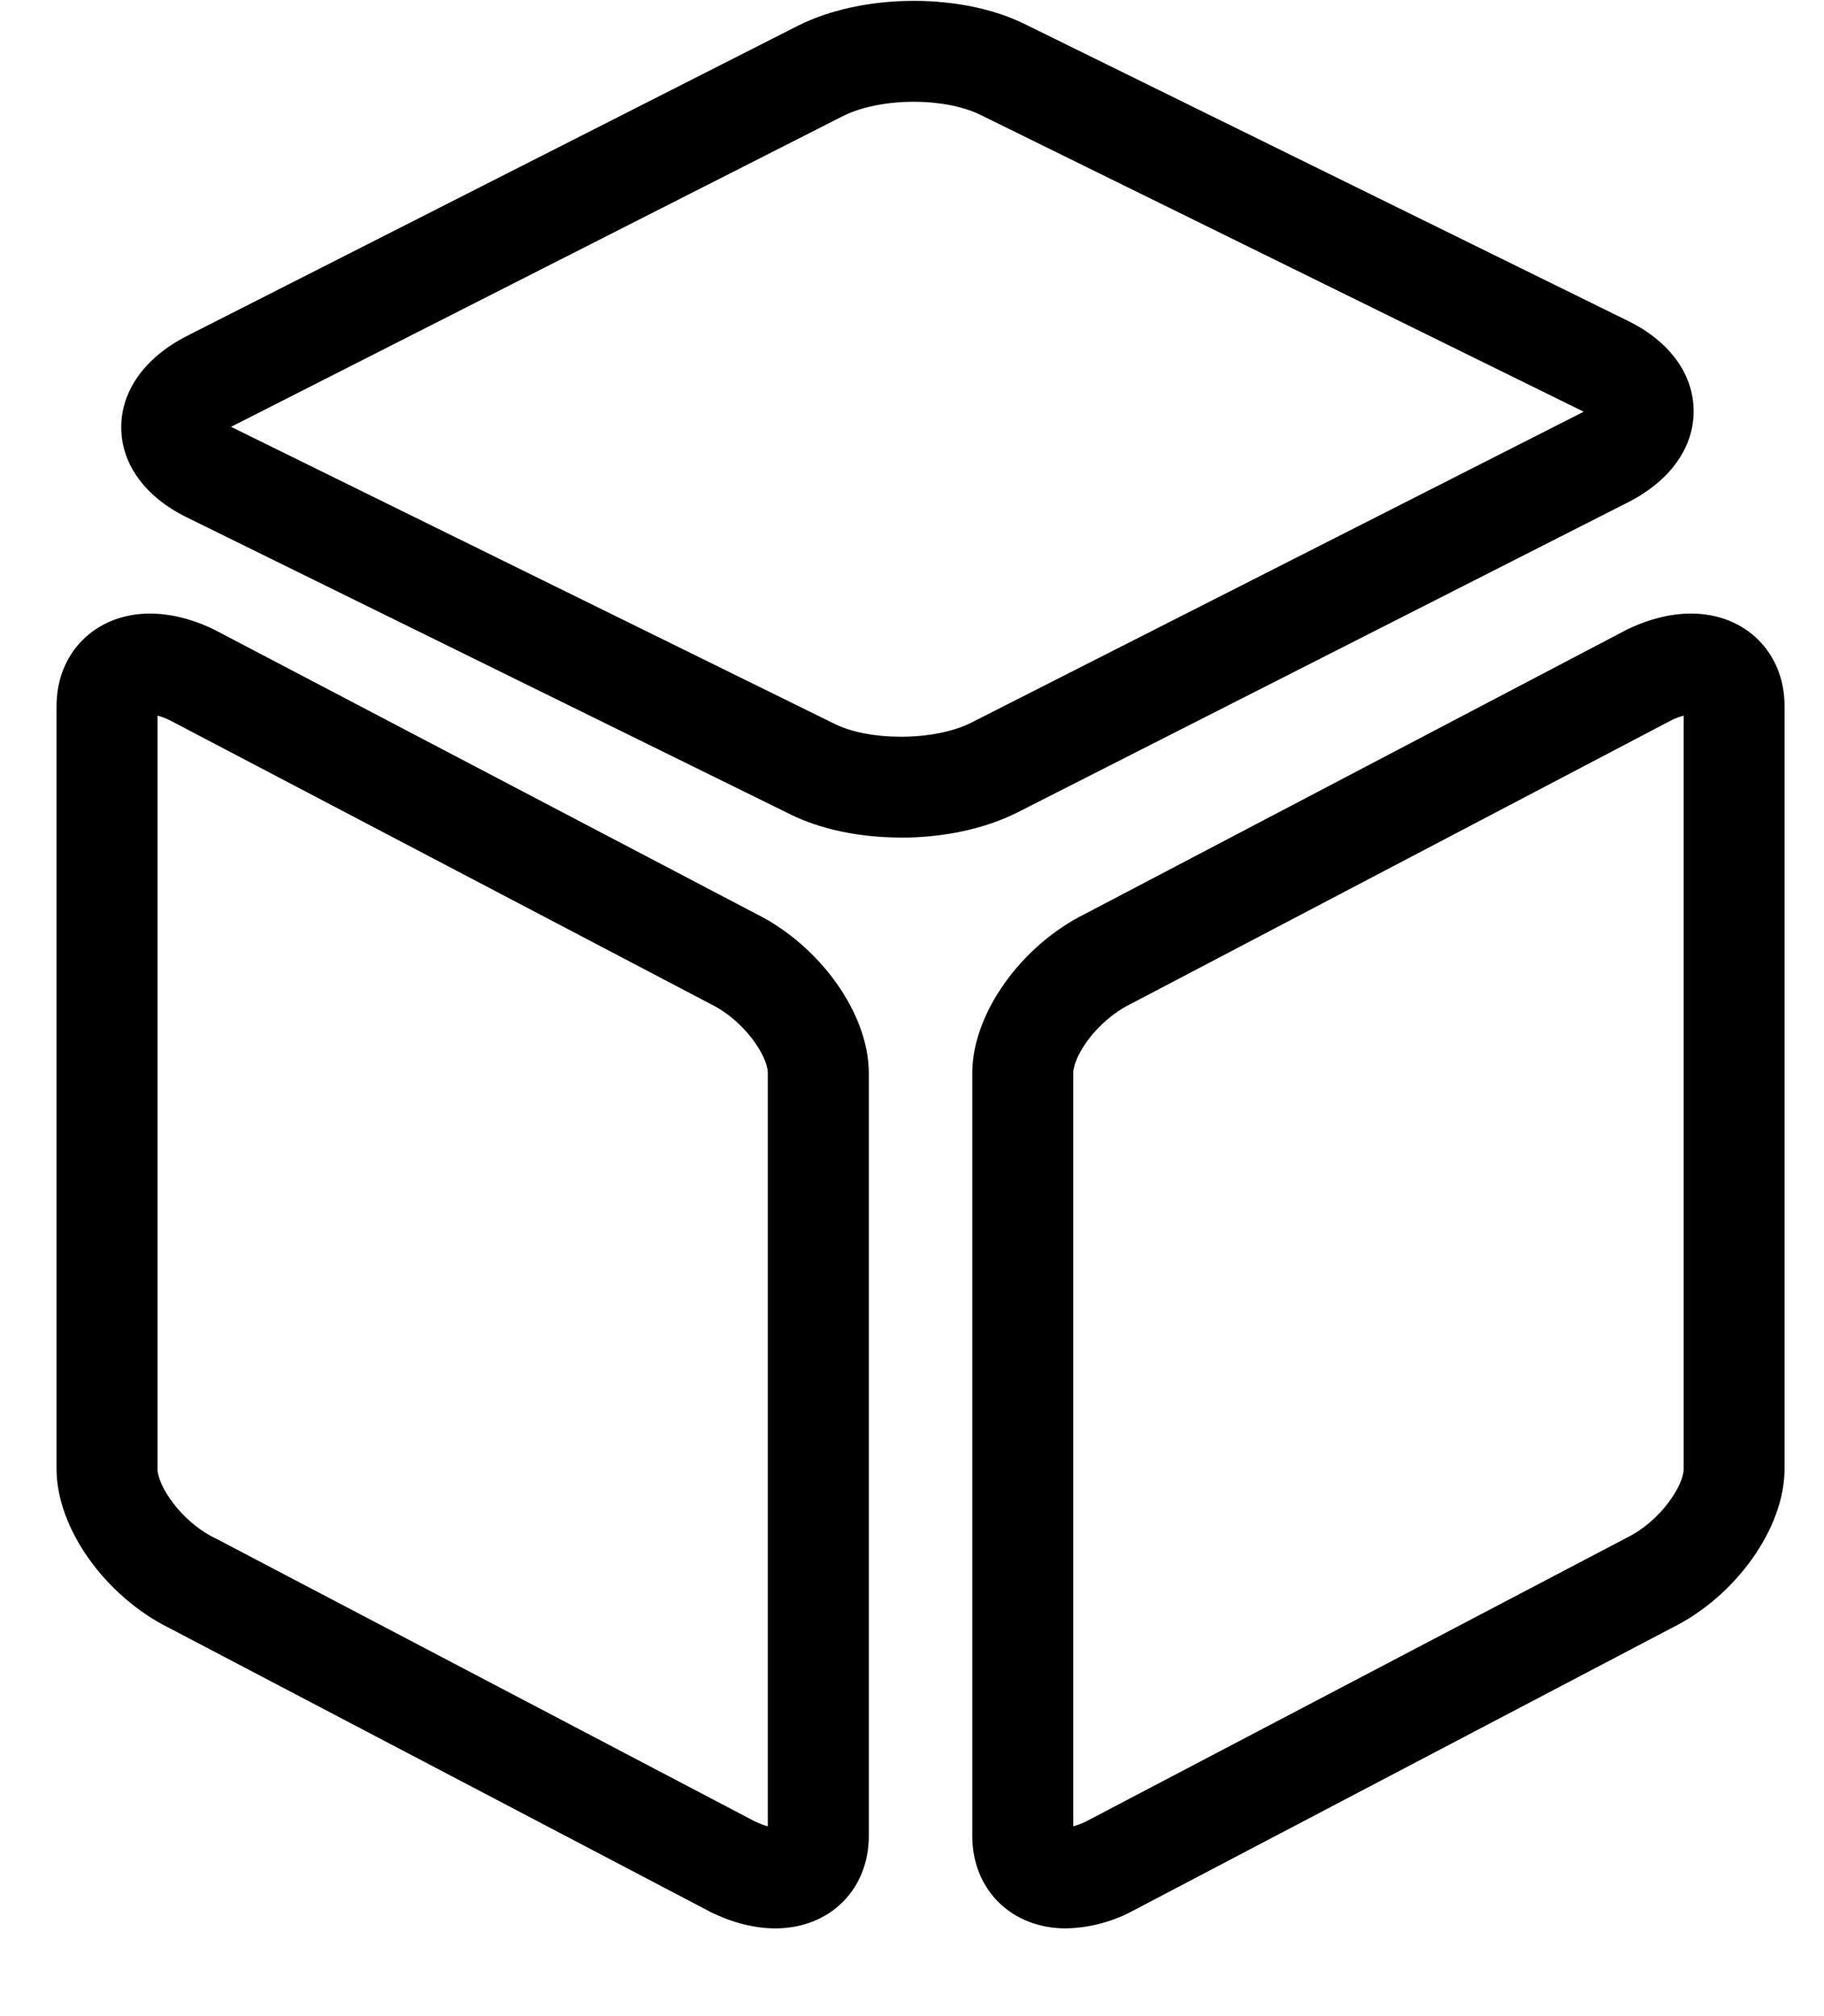 
<svg viewBox="0 0 19 21" version="1.1" xmlns="http://www.w3.org/2000/svg" xmlns:xlink="http://www.w3.org/1999/xlink">
  <g id="页面-1" stroke="none" stroke-width="1">
    <g id="产品分析" transform="translate(-16, -77)">
      <g id="编组-7" transform="translate(0, 68)">
        <g id="产品" transform="translate(16, 9.009)">
          <rect id="矩形" opacity="0" x="0" y="0.991" width="14" height="14"></rect>
          <path d="M9.385,8.715 C8.957,8.715 8.549,8.63 8.234,8.474 L1.944,5.379 C1.513,5.167 1.265,4.827 1.263,4.447 C1.26,4.062 1.51,3.713 1.948,3.49 L8.304,0.263 C8.639,0.093 9.07,0 9.52,0 C9.948,0 10.355,0.085 10.671,0.24 L16.961,3.335 C17.392,3.547 17.64,3.888 17.642,4.269 C17.645,4.654 17.395,5.002 16.957,5.224 L10.601,8.452 C10.266,8.622 9.834,8.716 9.384,8.716 L9.385,8.715 Z M2.407,4.437 L8.698,7.533 C8.869,7.617 9.118,7.665 9.383,7.665 C9.667,7.665 9.937,7.611 10.124,7.515 L16.48,4.288 C16.486,4.285 16.491,4.282 16.496,4.279 L10.206,1.184 C10.035,1.101 9.784,1.051 9.519,1.051 C9.236,1.051 8.967,1.106 8.779,1.201 L2.424,4.428 C2.419,4.431 2.413,4.433 2.408,4.436 L2.407,4.437 Z M8.078,20.077 C7.86,20.077 7.634,20.02 7.402,19.907 L7.389,19.9 L1.768,16.951 C1.095,16.619 0.589,15.907 0.589,15.293 L0.589,7.344 C0.589,6.787 0.998,6.382 1.561,6.382 C1.779,6.382 2.005,6.439 2.237,6.552 L2.25,6.559 L7.871,9.507 C8.544,9.84 9.05,10.552 9.05,11.167 L9.05,19.116 C9.05,19.673 8.642,20.077 8.078,20.077 Z M7.869,18.965 C7.922,18.99 7.965,19.005 7.998,19.014 L7.998,11.167 C7.998,10.997 7.761,10.625 7.402,10.449 L7.389,10.442 L1.77,7.494 C1.728,7.473 1.685,7.457 1.641,7.445 L1.641,15.292 C1.641,15.462 1.879,15.835 2.237,16.011 L2.25,16.017 L7.869,18.966 L7.869,18.965 Z M11.1,20.077 C10.536,20.077 10.128,19.673 10.128,19.116 L10.128,11.167 C10.128,10.552 10.634,9.84 11.307,9.508 L16.941,6.552 C17.172,6.439 17.399,6.382 17.617,6.382 C18.18,6.382 18.589,6.787 18.589,7.344 L18.589,15.292 C18.589,15.907 18.083,16.619 17.41,16.95 L11.776,19.907 C11.567,20.015 11.335,20.073 11.1,20.077 L11.1,20.077 Z M17.409,7.494 L11.777,10.449 C11.418,10.625 11.18,10.997 11.18,11.167 L11.18,19.014 C11.224,19.002 11.268,18.986 11.31,18.965 L16.942,16.01 C17.3,15.835 17.538,15.462 17.538,15.292 L17.538,7.445 C17.494,7.457 17.451,7.473 17.409,7.494 L17.409,7.494 Z" id="形状"></path>
        </g>
      </g>
    </g>
  </g>
</svg>
